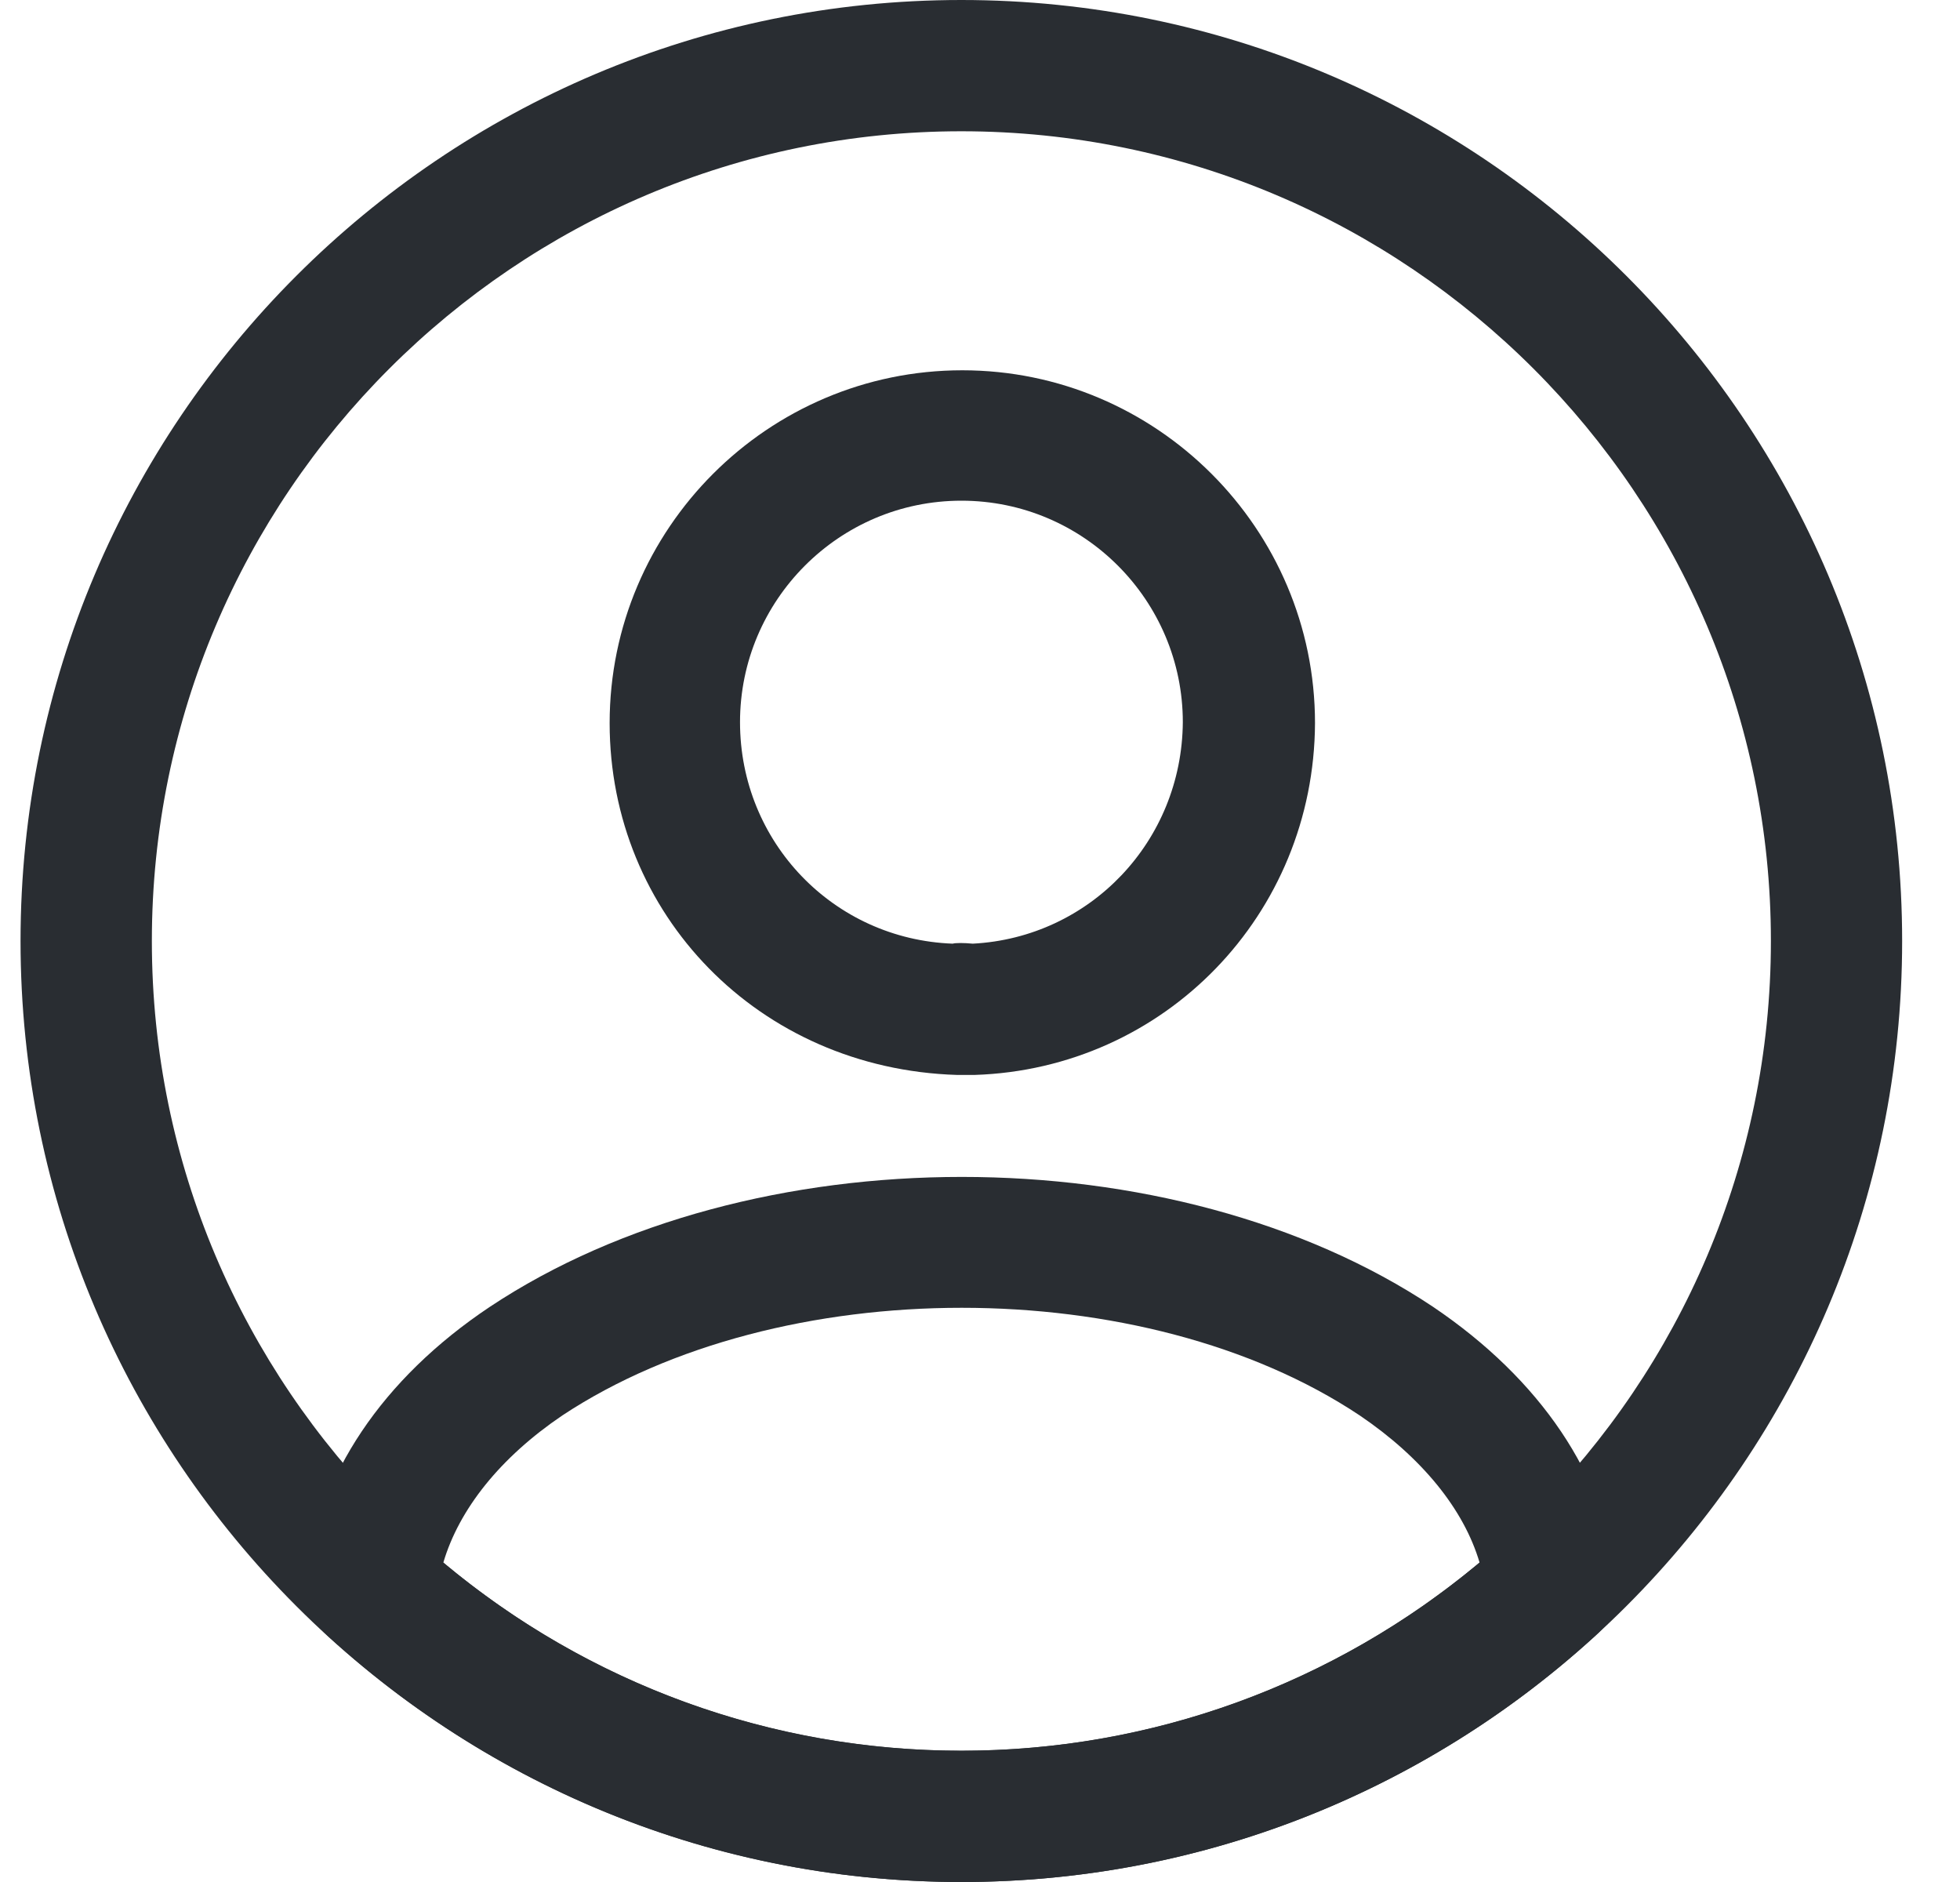 <svg width="25" height="24" viewBox="0 0 25 24" fill="none" xmlns="http://www.w3.org/2000/svg">
<path d="M12.397 13.708C12.375 13.708 12.341 13.708 12.319 13.708C12.285 13.708 12.241 13.708 12.207 13.708C9.673 13.63 7.776 11.654 7.776 9.221C7.776 6.742 9.796 4.722 12.274 4.722C14.752 4.722 16.773 6.742 16.773 9.221C16.762 11.665 14.853 13.63 12.431 13.708C12.408 13.708 12.408 13.708 12.397 13.708ZM12.263 6.385C10.7 6.385 9.439 7.658 9.439 9.209C9.439 10.739 10.633 11.978 12.152 12.034C12.185 12.023 12.297 12.023 12.408 12.034C13.904 11.956 15.076 10.728 15.087 9.209C15.087 7.658 13.826 6.385 12.263 6.385Z" fill="#292D32"/>
<path d="M12.264 24C9.261 24 6.392 22.884 4.17 20.852C3.97 20.674 3.88 20.406 3.903 20.149C4.048 18.821 4.874 17.582 6.247 16.666C9.573 14.456 14.965 14.456 18.28 16.666C19.653 17.593 20.479 18.821 20.624 20.149C20.658 20.417 20.558 20.674 20.357 20.852C18.135 22.884 15.266 24 12.264 24ZM5.655 19.926C7.508 21.477 9.841 22.326 12.264 22.326C14.686 22.326 17.019 21.477 18.872 19.926C18.671 19.245 18.135 18.586 17.343 18.05C14.597 16.22 9.942 16.22 7.173 18.05C6.381 18.586 5.856 19.245 5.655 19.926Z" fill="#292D32"/>
<path d="M12.262 24C5.643 24 0.262 18.619 0.262 12C0.262 5.38 5.643 0 12.262 0C18.882 0 24.262 5.38 24.262 12C24.262 18.619 18.882 24 12.262 24ZM12.262 1.674C6.569 1.674 1.937 6.307 1.937 12C1.937 17.693 6.569 22.326 12.262 22.326C17.956 22.326 22.588 17.693 22.588 12C22.588 6.307 17.956 1.674 12.262 1.674Z" fill="#292D32"/>
</svg>
